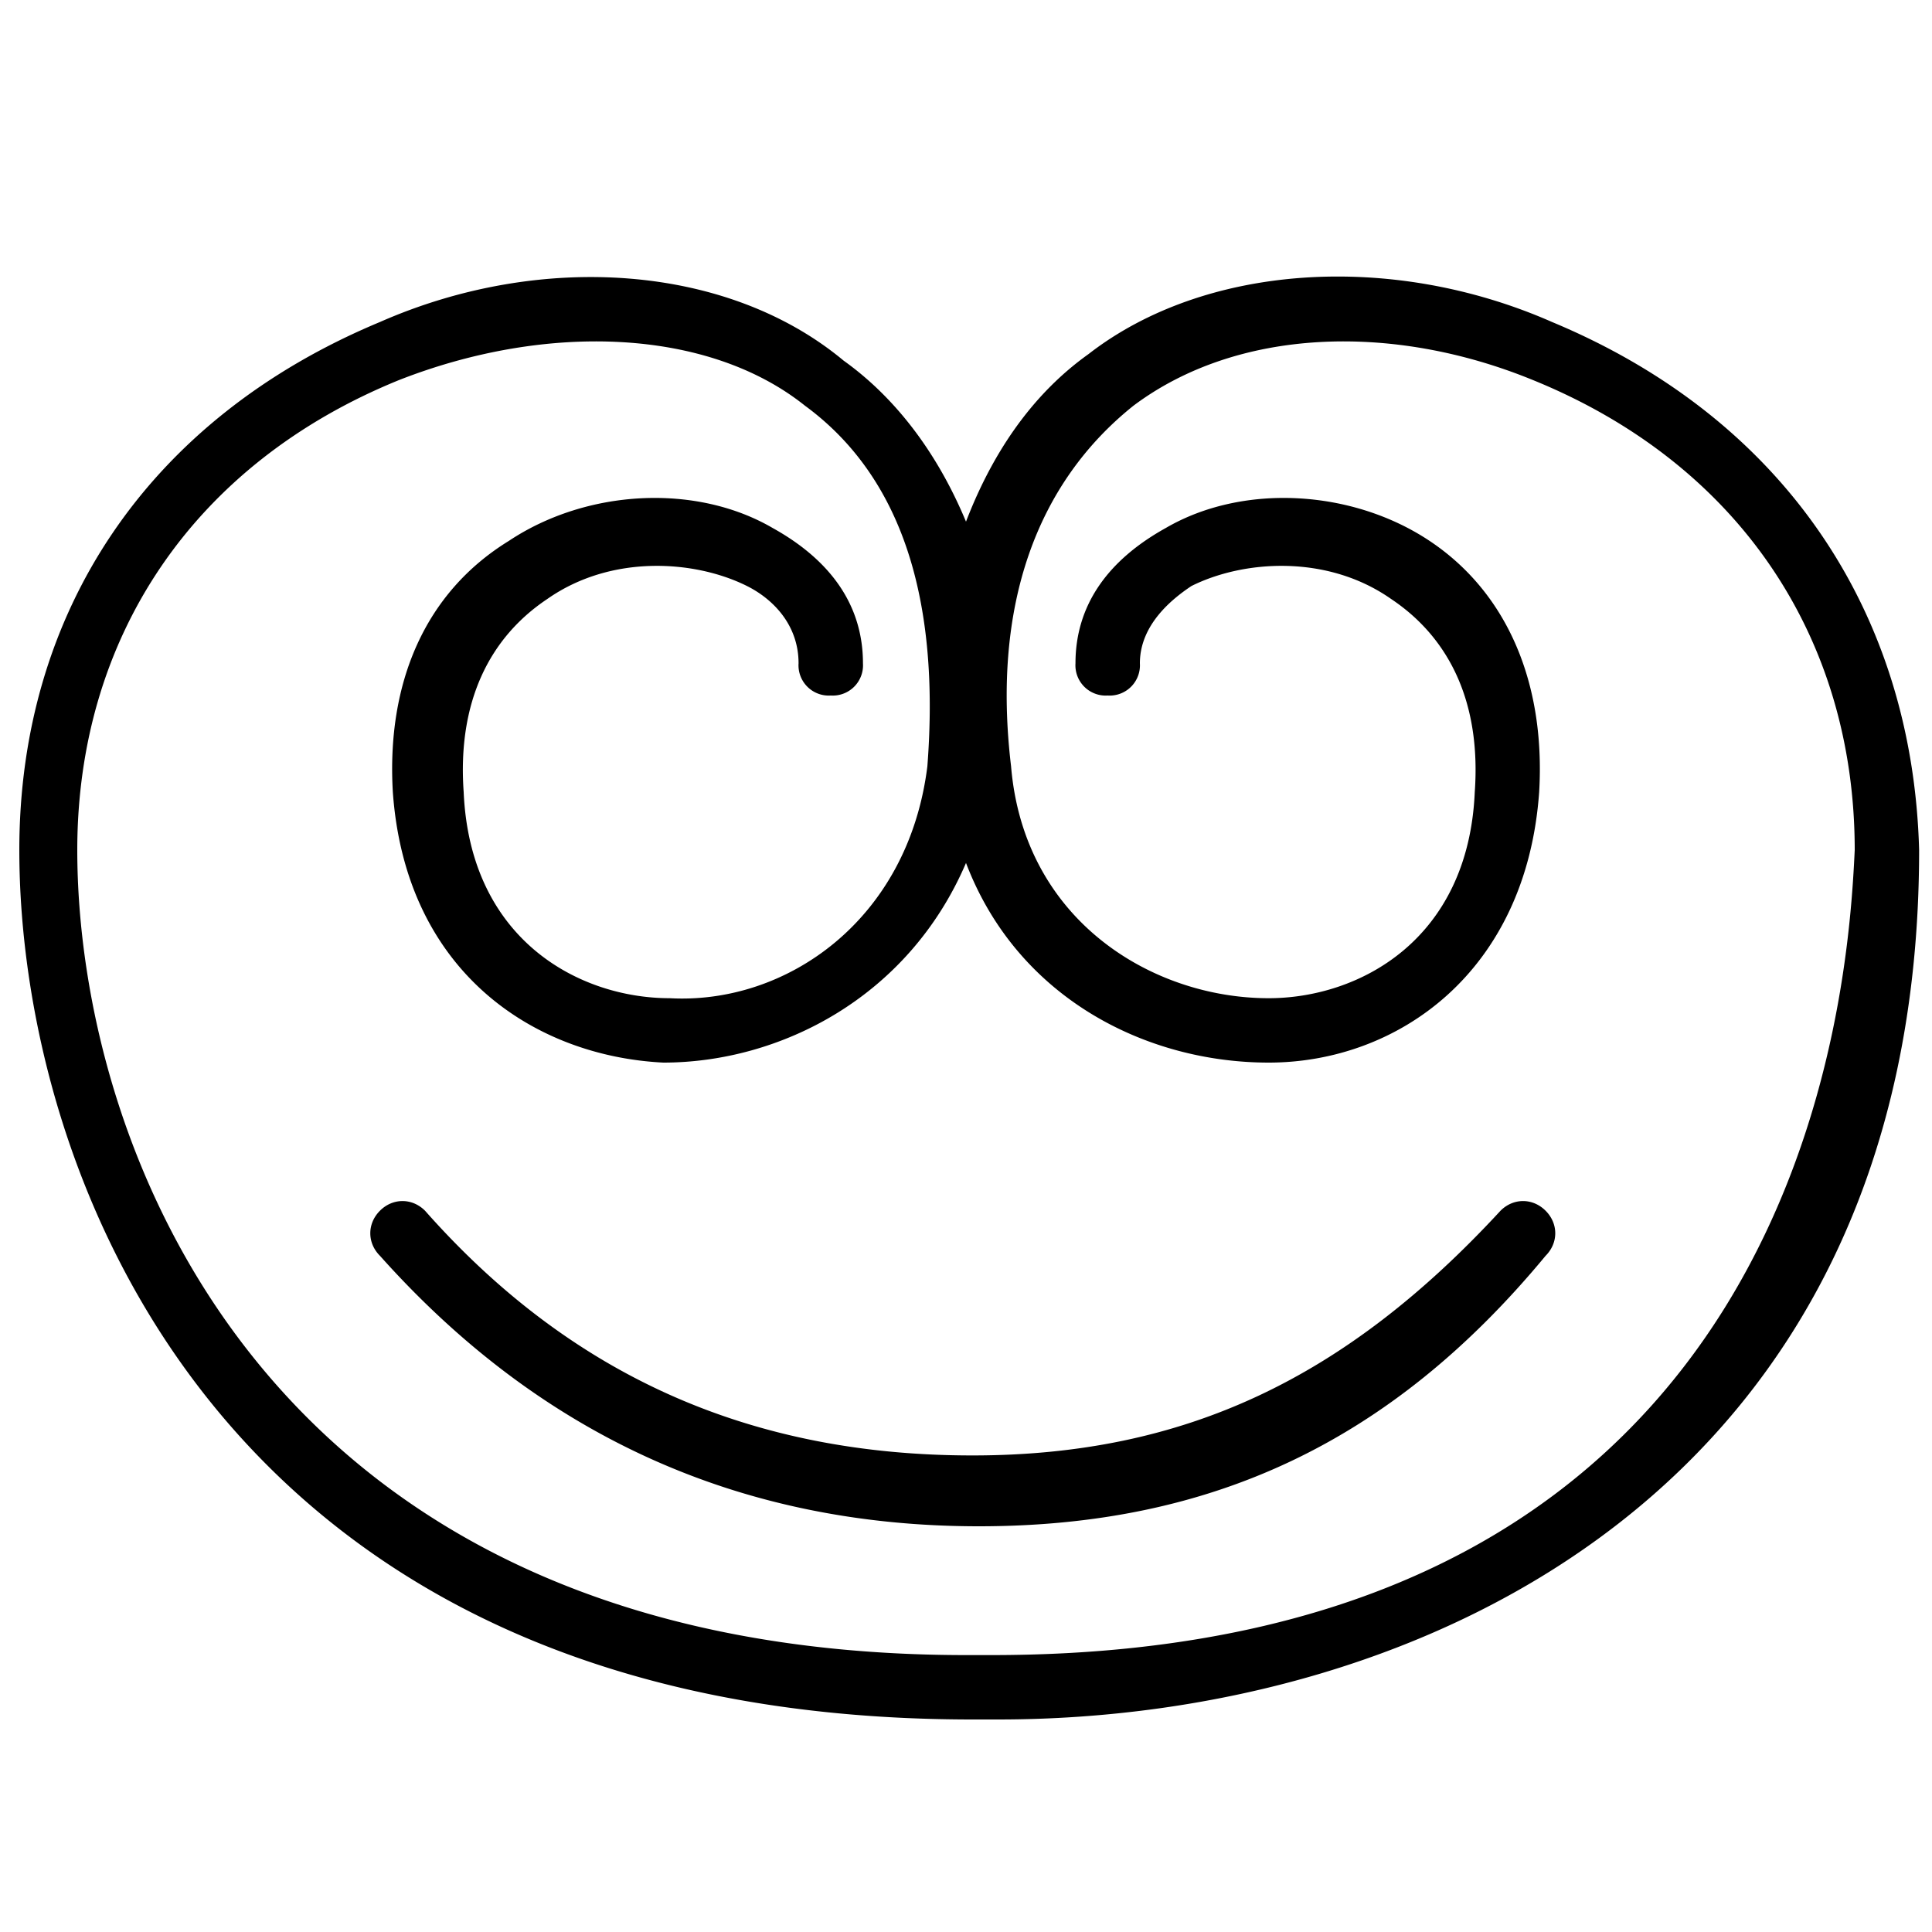 <svg xmlns="http://www.w3.org/2000/svg" viewBox="0 0 30 30"><path d="M24.1 5c-2.5-1.1-5.4-.9-7.2.5-.7.5-1.4 1.3-1.9 2.6-.5-1.2-1.2-2-1.9-2.5-1.8-1.5-4.7-1.7-7.2-.6C2.3 6.5.3 9.5.3 13.2c0 5 3.1 13.5 14.8 13.5h.4c6.6 0 14.3-3.6 14.3-13.5-.1-3.7-2.1-6.7-5.7-8.2zm-8.7 20.7H15c-10.9 0-13.8-7.9-13.8-12.5 0-3.3 1.8-6 5-7.3 2.3-.9 4.8-.8 6.3.4 1.5 1.1 2.1 3 1.9 5.6-.3 2.4-2.2 3.7-4 3.6-1.4 0-3.1-.9-3.2-3.2-.1-1.4.4-2.4 1.3-3 1-.7 2.3-.6 3.1-.2.4.2.8.6.8 1.2a.47.47 0 0 0 .5.5.47.47 0 0 0 .5-.5c0-.9-.5-1.6-1.4-2.1-1.2-.7-2.9-.6-4.1.2-1.3.8-1.9 2.2-1.8 3.9.2 2.8 2.2 4.1 4.2 4.2 1.8 0 3.8-1 4.7-3.1.8 2.1 2.8 3.1 4.7 3.1 2 0 4-1.4 4.2-4.2.1-1.7-.5-3.1-1.7-3.9s-2.9-.9-4.1-.2c-.9.5-1.4 1.2-1.4 2.1a.47.47 0 0 0 .5.5.47.47 0 0 0 .5-.5c0-.6.5-1 .8-1.2.8-.4 2.1-.5 3.1.2.9.6 1.4 1.6 1.3 3-.1 2.3-1.8 3.2-3.2 3.2-1.8 0-3.8-1.2-4-3.6-.3-2.5.4-4.4 1.9-5.6 1.6-1.2 4-1.3 6.2-.4 3.2 1.3 5 4 5 7.3-.1 2.1-.7 12.5-13.4 12.5zm-.2-2c-3.7 0-6.8-1.4-9.3-4.2-.2-.2-.2-.5 0-.7s.5-.2.7 0c2.3 2.6 5.1 3.8 8.5 3.8 3.3 0 5.8-1.2 8.2-3.8.2-.2.5-.2.7 0s.2.5 0 .7c-2.4 2.9-5.2 4.2-8.8 4.2z"/></svg>